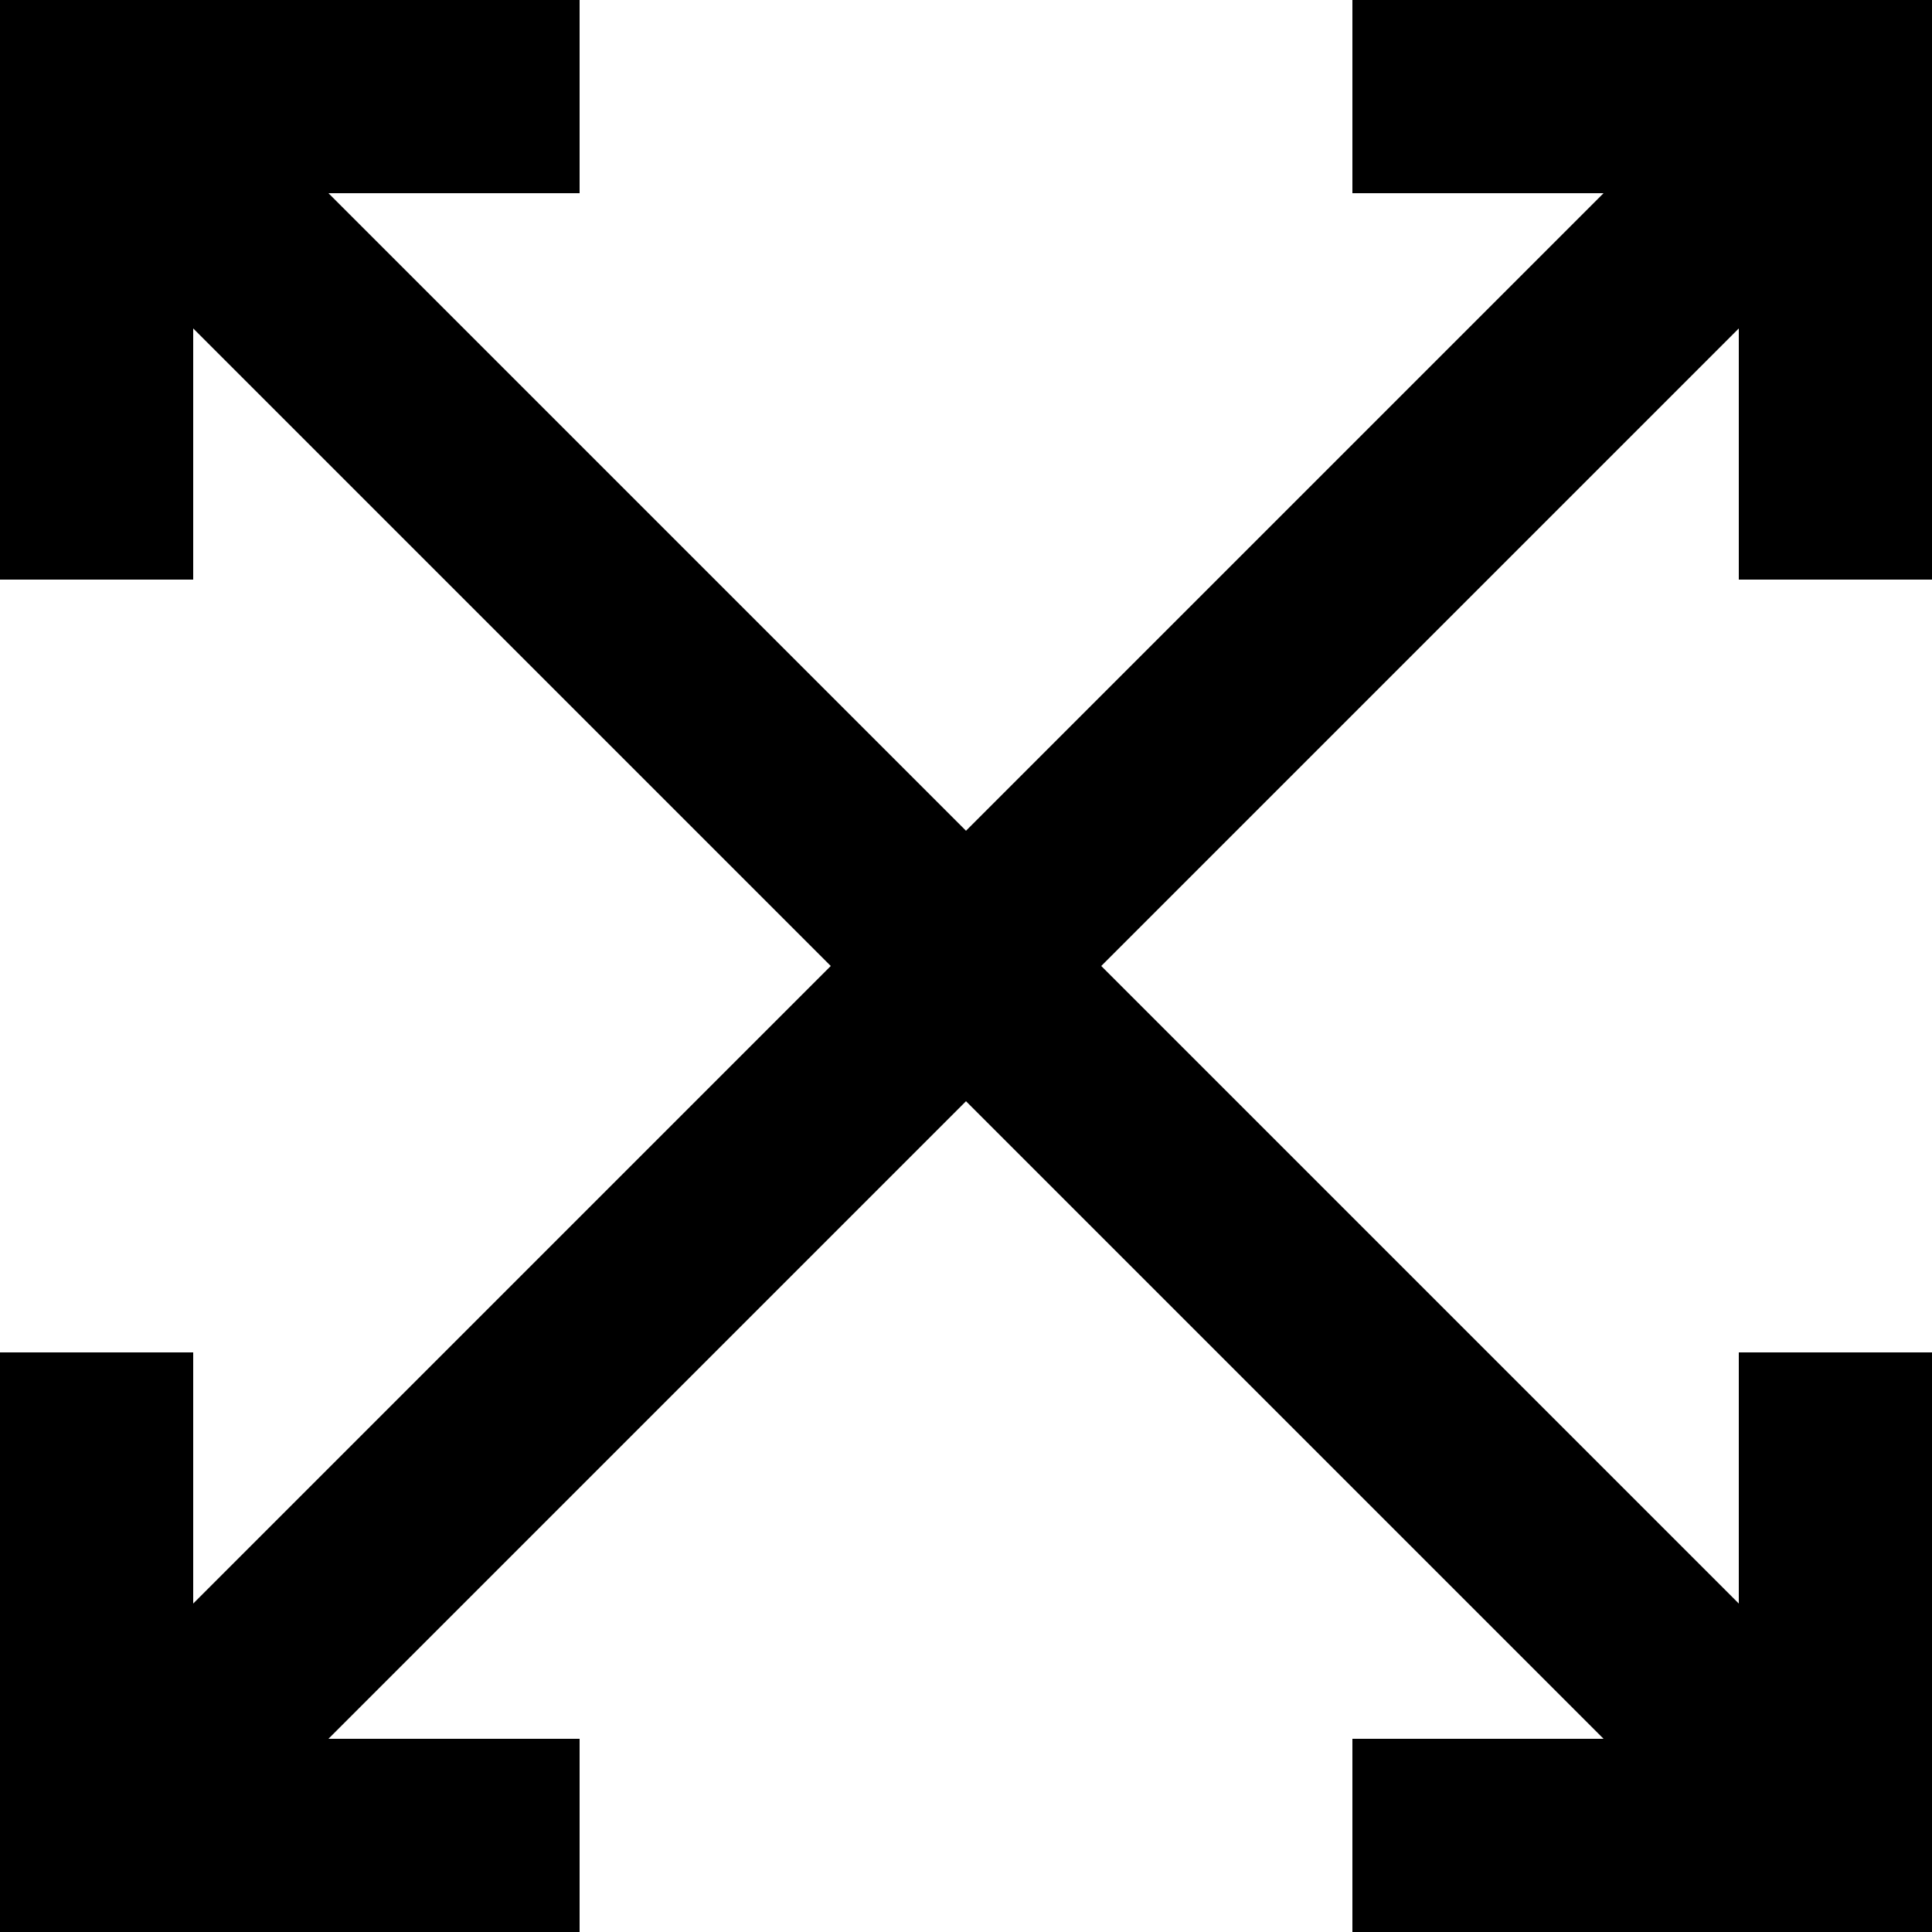 <svg
    height="300px"
    width="300px"
    fill="#3e4246"
    xmlns="http://www.w3.org/2000/svg"
    xmlns:xlink="http://www.w3.org/1999/xlink"
    version="1.1"
    x="0px"
    y="0px"
    viewBox="0 0 20 20"
    enable-background="new 0 0 20 20"
    xml:space="preserve"
>
    <polygon
        fill="#000000"
        points="20,6 20,0 14,0 14,2 16.6,2 10,8.6 3.4,2 6,2 6,0 0,0 0,6 2,6 2,3.4 8.6,10 2,16.6 2,14 0,14 0,20   6,20 6,18 3.4,18 10,11.4 16.6,18 14,18 14,20 20,20 20,14 18,14 18,16.6 11.4,10 18,3.4 18,6 "
    ></polygon>
</svg>
